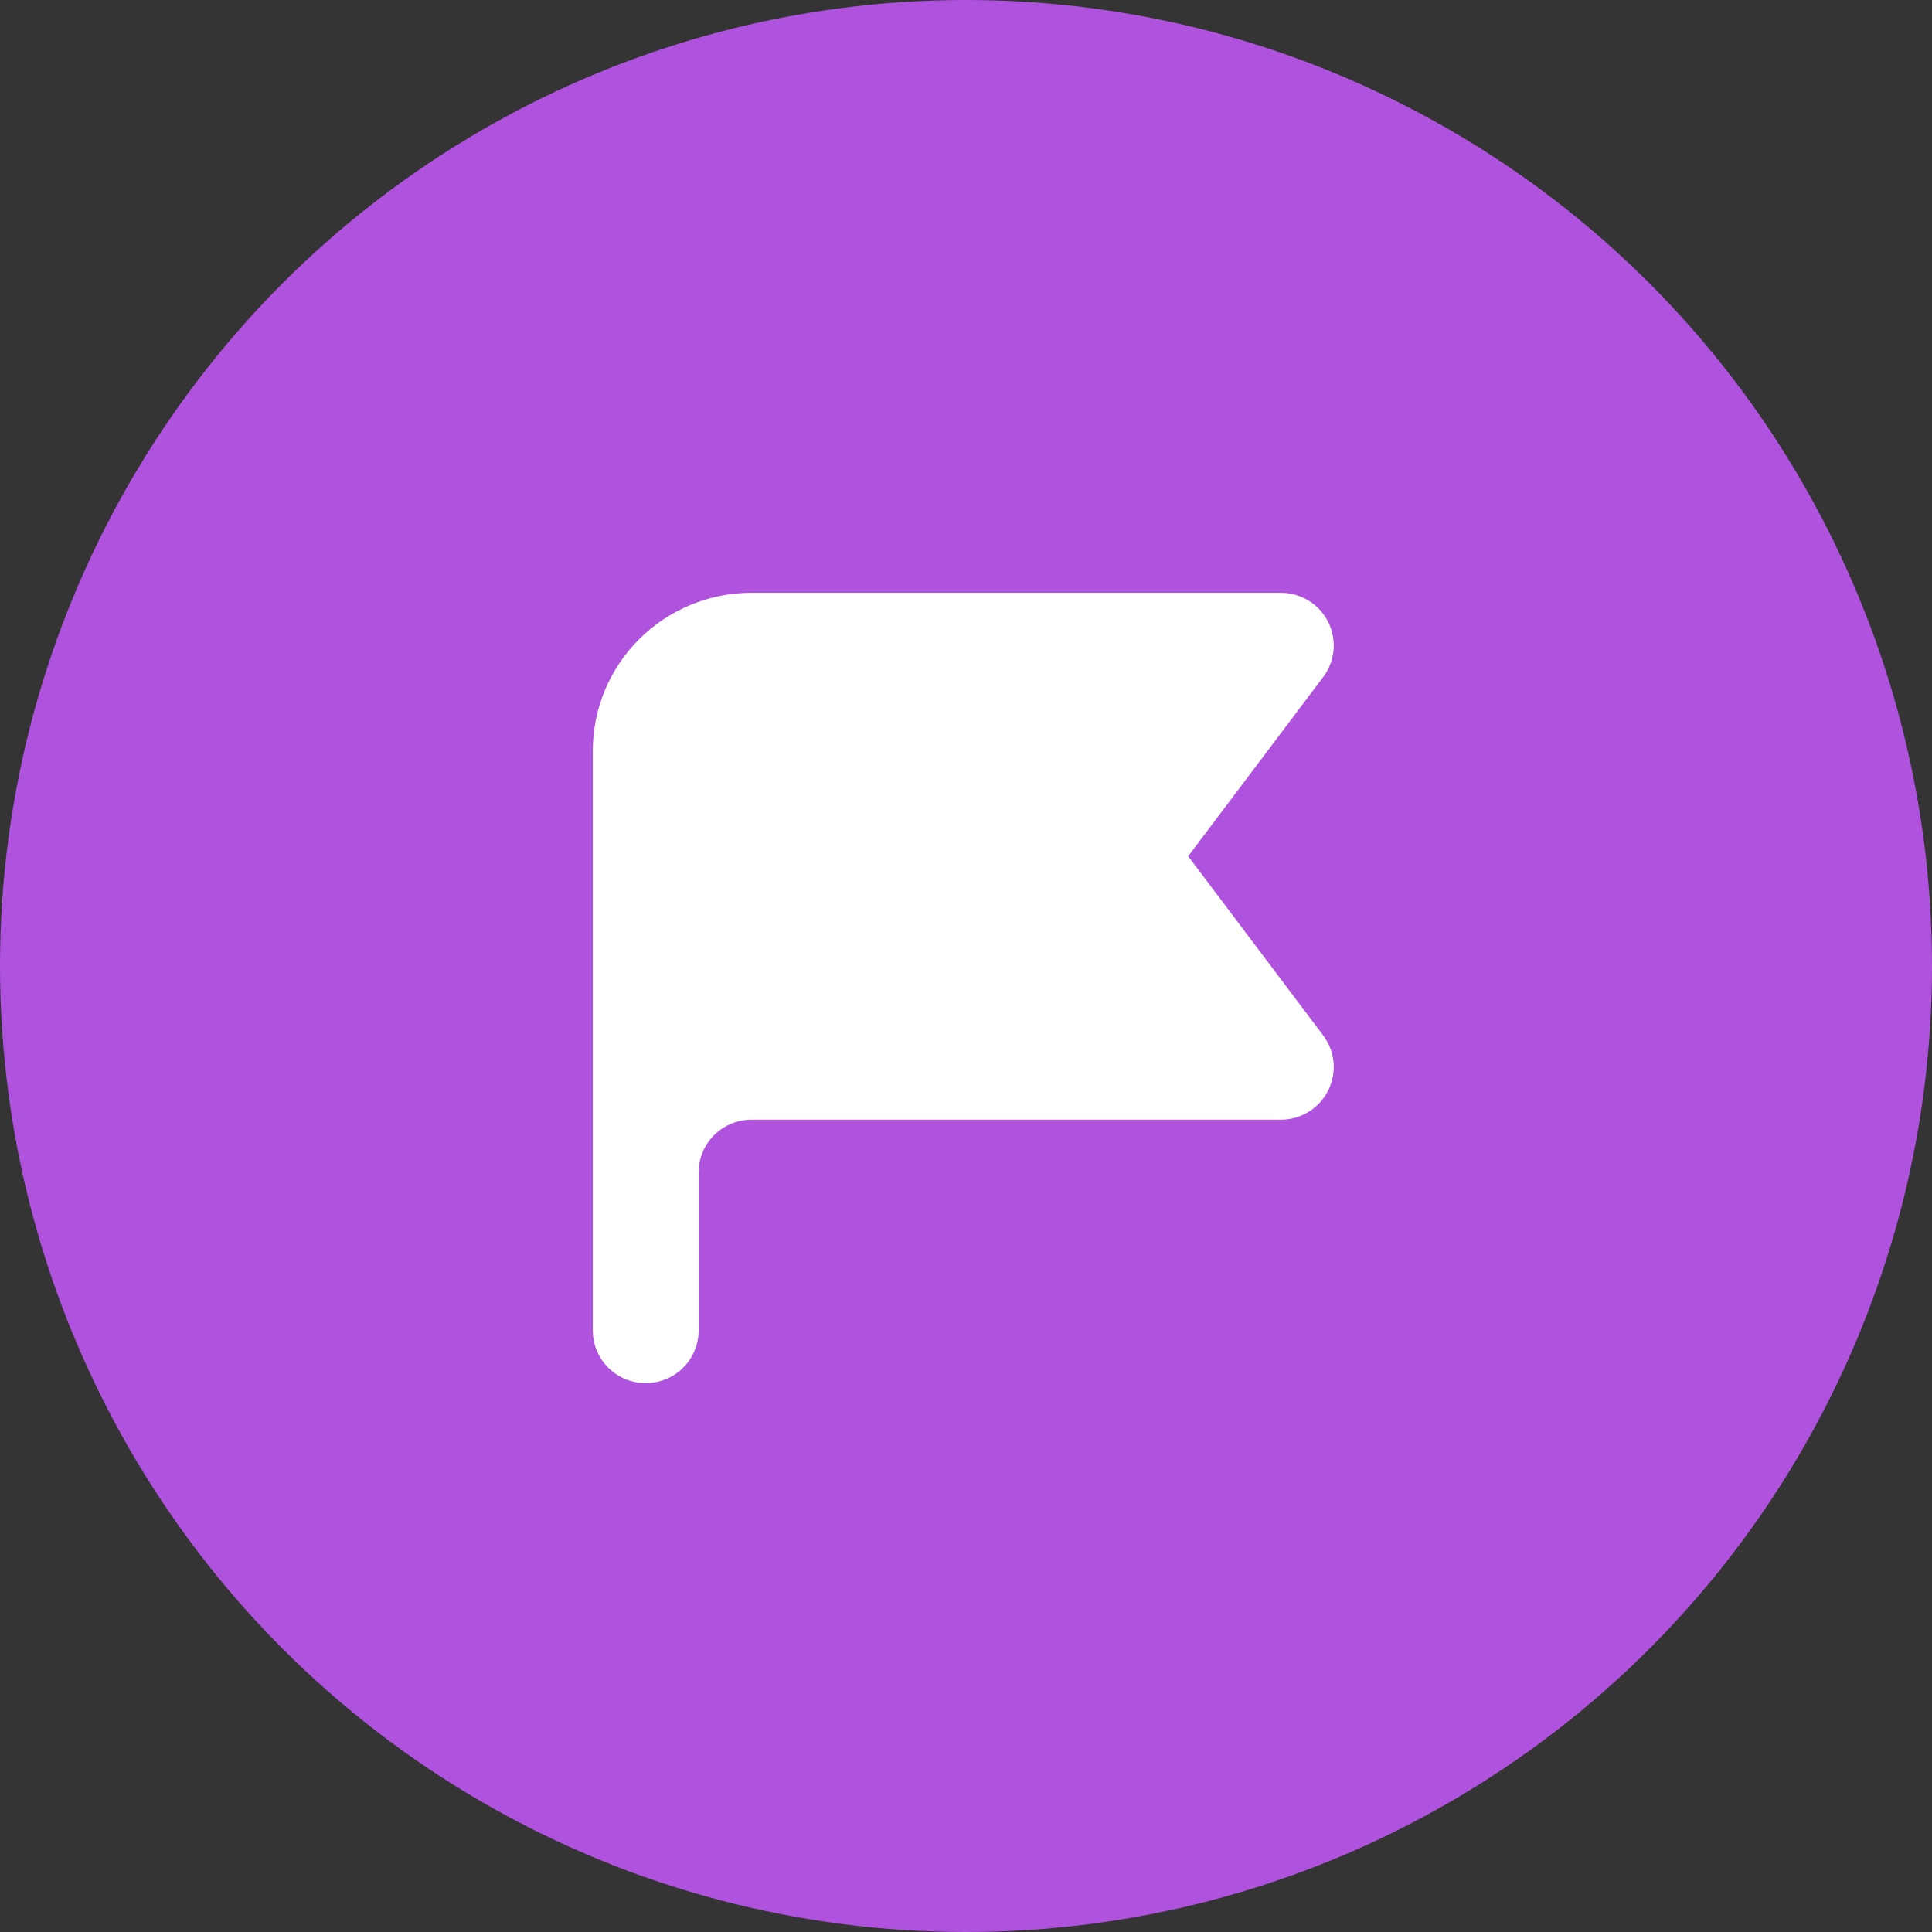 <svg width="52" height="52" viewBox="0 0 44 44" fill="none" xmlns="http://www.w3.org/2000/svg">
<rect x="0" y="0" width="44" height="44" fill="#333333" stroke="none"/>
<rect width="44" height="44" fill="#C4C4C4" fill-opacity="0.01"/>
<circle cx="22" cy="22" r="22" fill="#AF52DE"/>
<g clip-path="url(#clip0)">
<path fill-rule="evenodd" clip-rule="evenodd" d="M13.5 17.1C13.5 16.145 13.881 15.229 14.559 14.554C15.237 13.879 16.157 13.5 17.116 13.5H29.17C29.393 13.5 29.613 13.562 29.803 13.679C29.994 13.796 30.148 13.964 30.248 14.163C30.348 14.363 30.39 14.586 30.37 14.808C30.35 15.03 30.268 15.242 30.134 15.42L27.06 19.5L30.134 23.58C30.268 23.758 30.35 23.97 30.37 24.192C30.39 24.414 30.348 24.637 30.248 24.837C30.148 25.036 29.994 25.204 29.803 25.321C29.613 25.438 29.393 25.5 29.17 25.5H17.116C16.796 25.5 16.49 25.626 16.264 25.852C16.038 26.076 15.911 26.382 15.911 26.7V30.3C15.911 30.618 15.784 30.924 15.558 31.148C15.332 31.374 15.025 31.5 14.705 31.5C14.386 31.5 14.079 31.374 13.853 31.148C13.627 30.924 13.5 30.618 13.5 30.3V17.1Z" fill="white"/>
</g>
<defs>
<clipPath id="clip0">
<rect width="18" height="18" fill="white" transform="translate(13.5 13.5)"/>
</clipPath>
</defs>
</svg>
